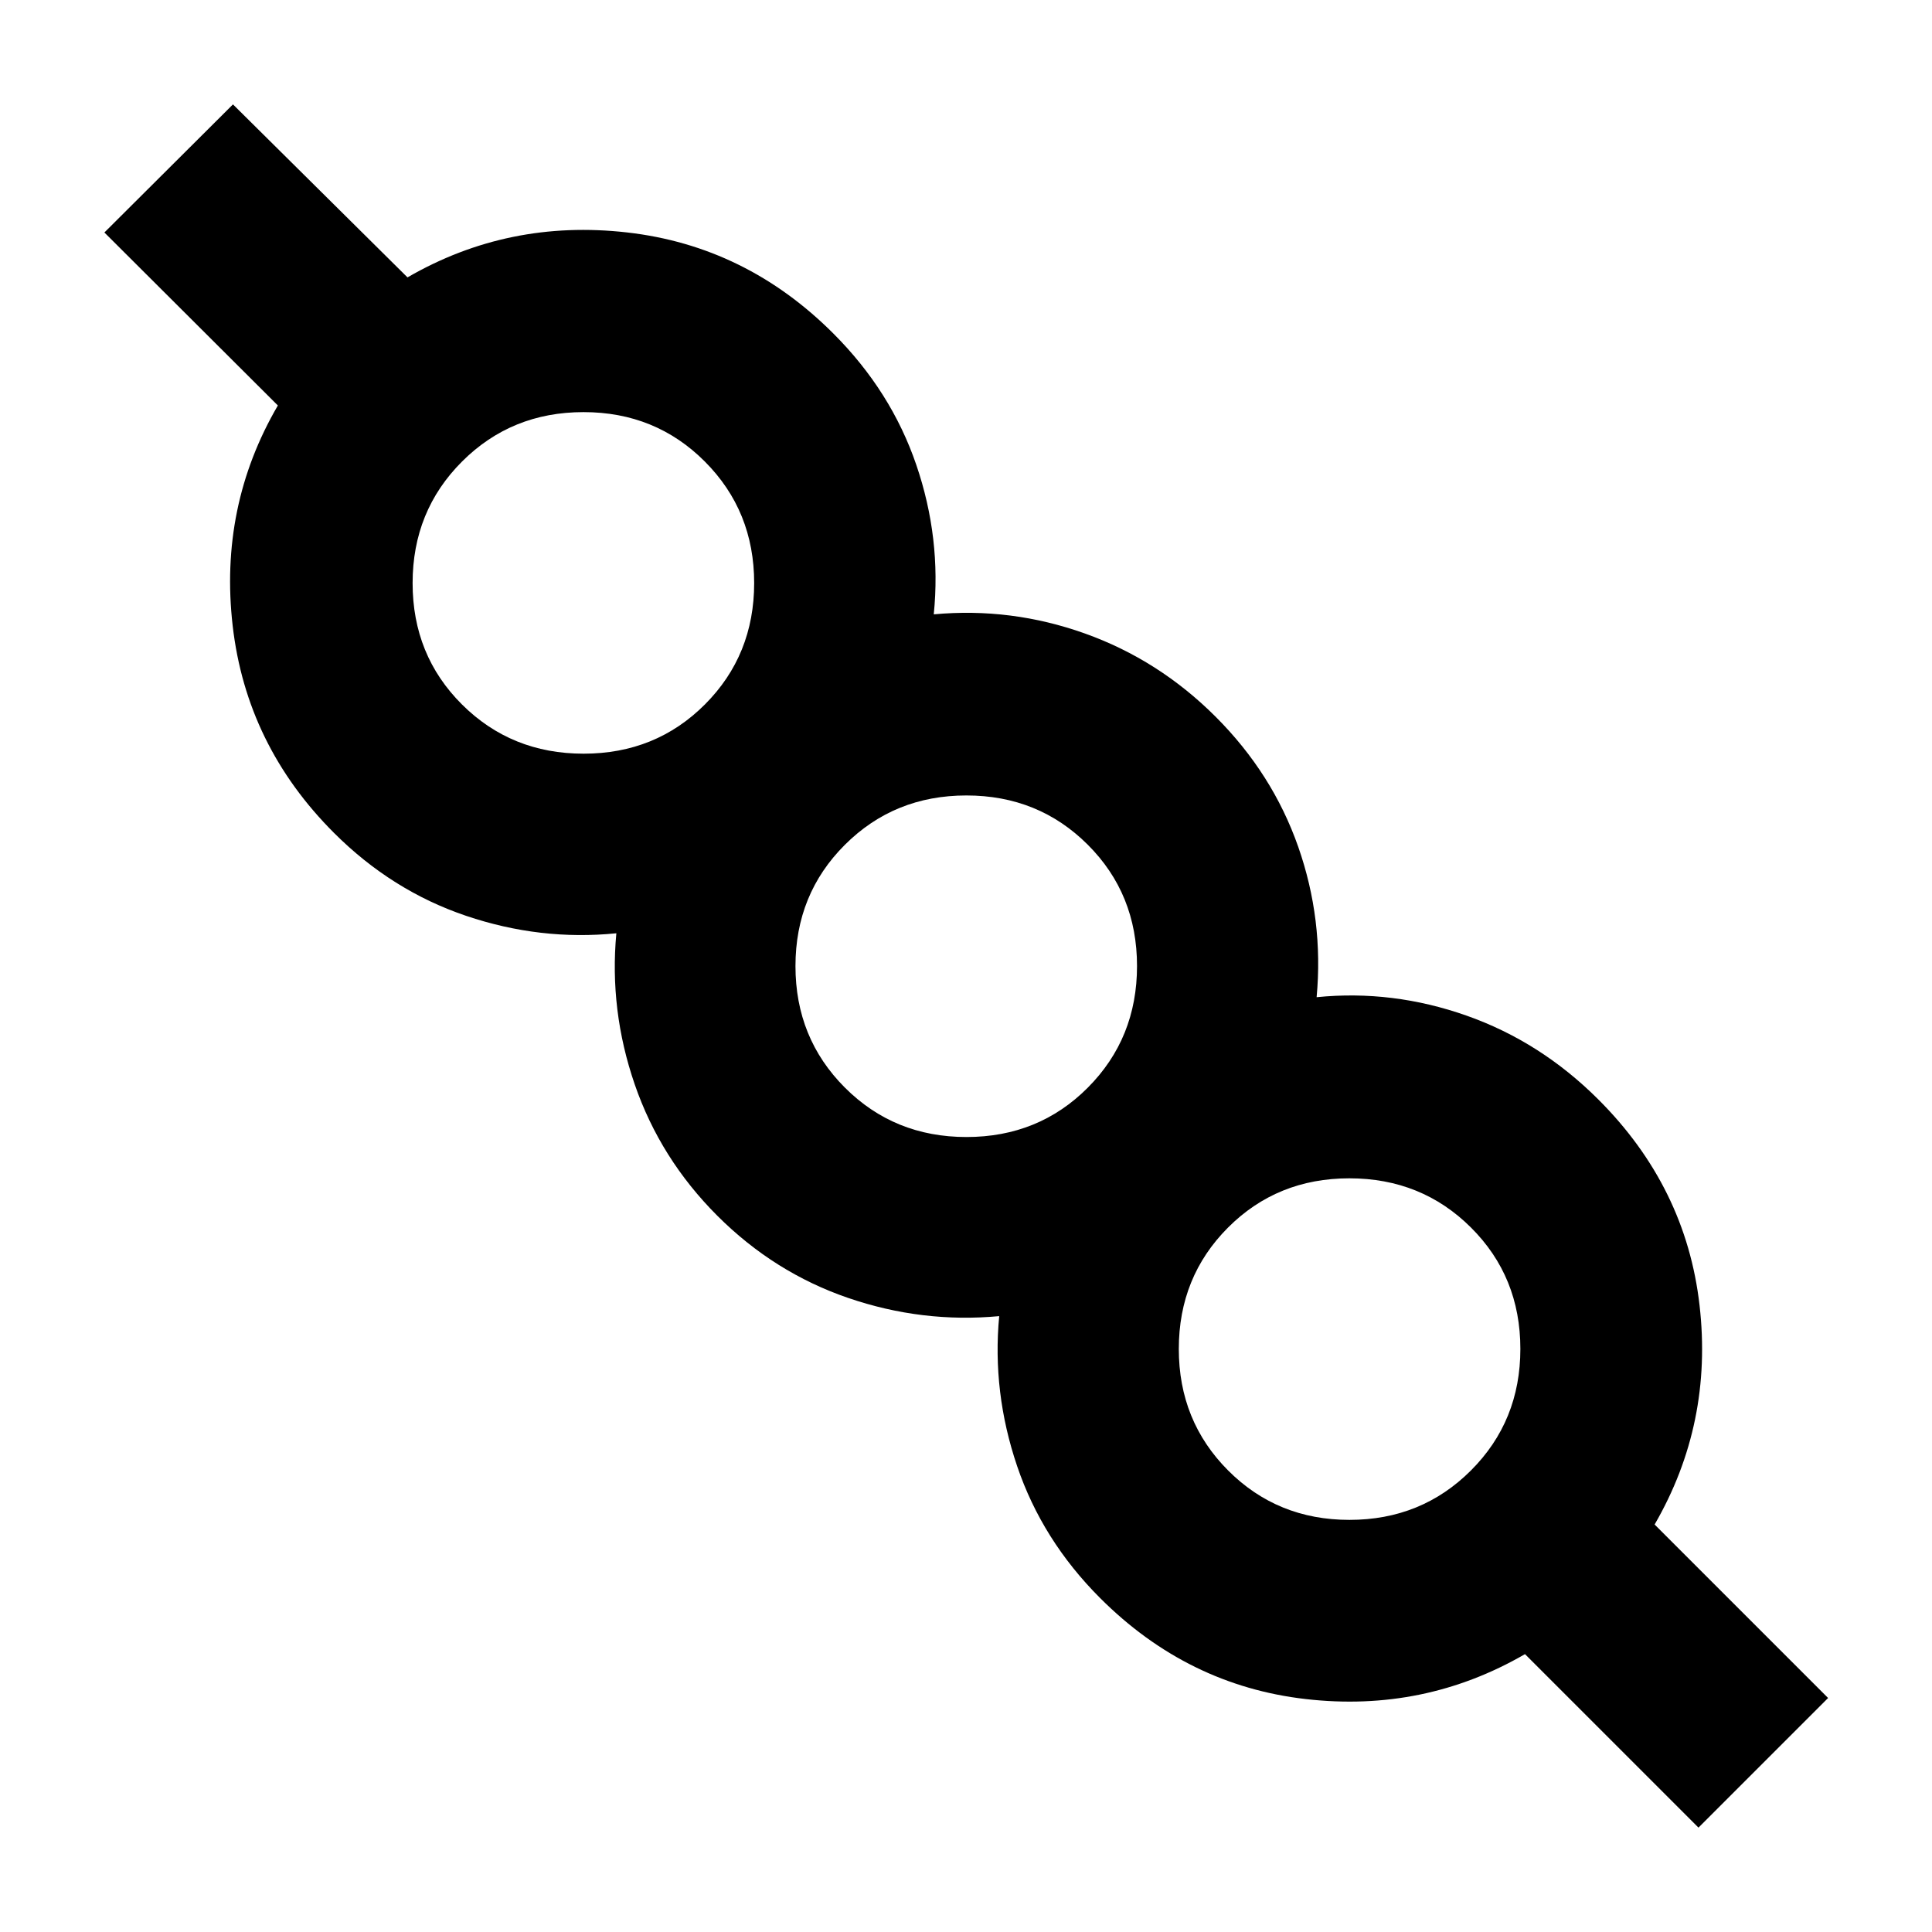 <svg xmlns="http://www.w3.org/2000/svg" height="24" viewBox="0 -960 960 960" width="24"><path d="m843.96-51.87-86.2-86.2q-50.19 29.05-108.91 22.33-58.72-6.72-102.2-50.19-28.76-28.77-41.24-65.55t-8.91-74.54q-38.24 3.56-75.02-9.03-36.78-12.6-65.07-40.88-28.28-28.29-41-65.19-12.71-36.9-9.15-75.14-37.76 3.8-74.66-8.67-36.9-12.48-65.67-41.24-43.47-43.48-50.31-102.82-6.84-59.34 22.45-109.53l-86.2-85.96 63.89-63.65 86.72 85.96q50.19-29.05 109.15-22.33 58.96 6.72 102.44 50.2 28.76 28.76 41.23 65.28 12.48 36.52 8.68 74.28 38.48-3.56 75.14 9.53 36.66 13.1 64.95 41.38 28.28 28.29 41 64.57 12.71 36.28 9.15 74.76 37.76-3.8 74.54 9.17 36.78 12.98 65.54 41.74 43.48 43.48 50.2 102.2 6.72 58.72-22.33 108.91l86.2 86.2-64.41 64.41ZM670.53-204.78q35.8 0 60.36-24.55 24.57-24.54 24.57-60.41t-24.55-60.31q-24.54-24.45-60.41-24.45t-60.32 24.49q-24.44 24.5-24.44 60.3t24.49 60.36q24.5 24.57 60.3 24.57ZM480.22-395.02q35.87 0 60.31-24.54 24.45-24.55 24.45-60.42 0-35.87-24.5-60.31-24.49-24.45-60.29-24.45t-60.36 24.5q-24.57 24.49-24.57 60.29t24.54 60.36q24.55 24.57 60.42 24.57ZM289.98-585.5q35.87 0 60.31-24.49 24.45-24.5 24.45-60.3t-24.5-60.36q-24.49-24.57-60.29-24.57t-60.36 24.55q-24.57 24.54-24.57 60.41t24.54 60.31q24.55 24.45 60.42 24.45Zm380.74 295.74ZM480.24-480ZM290-670.48Z"/></svg>